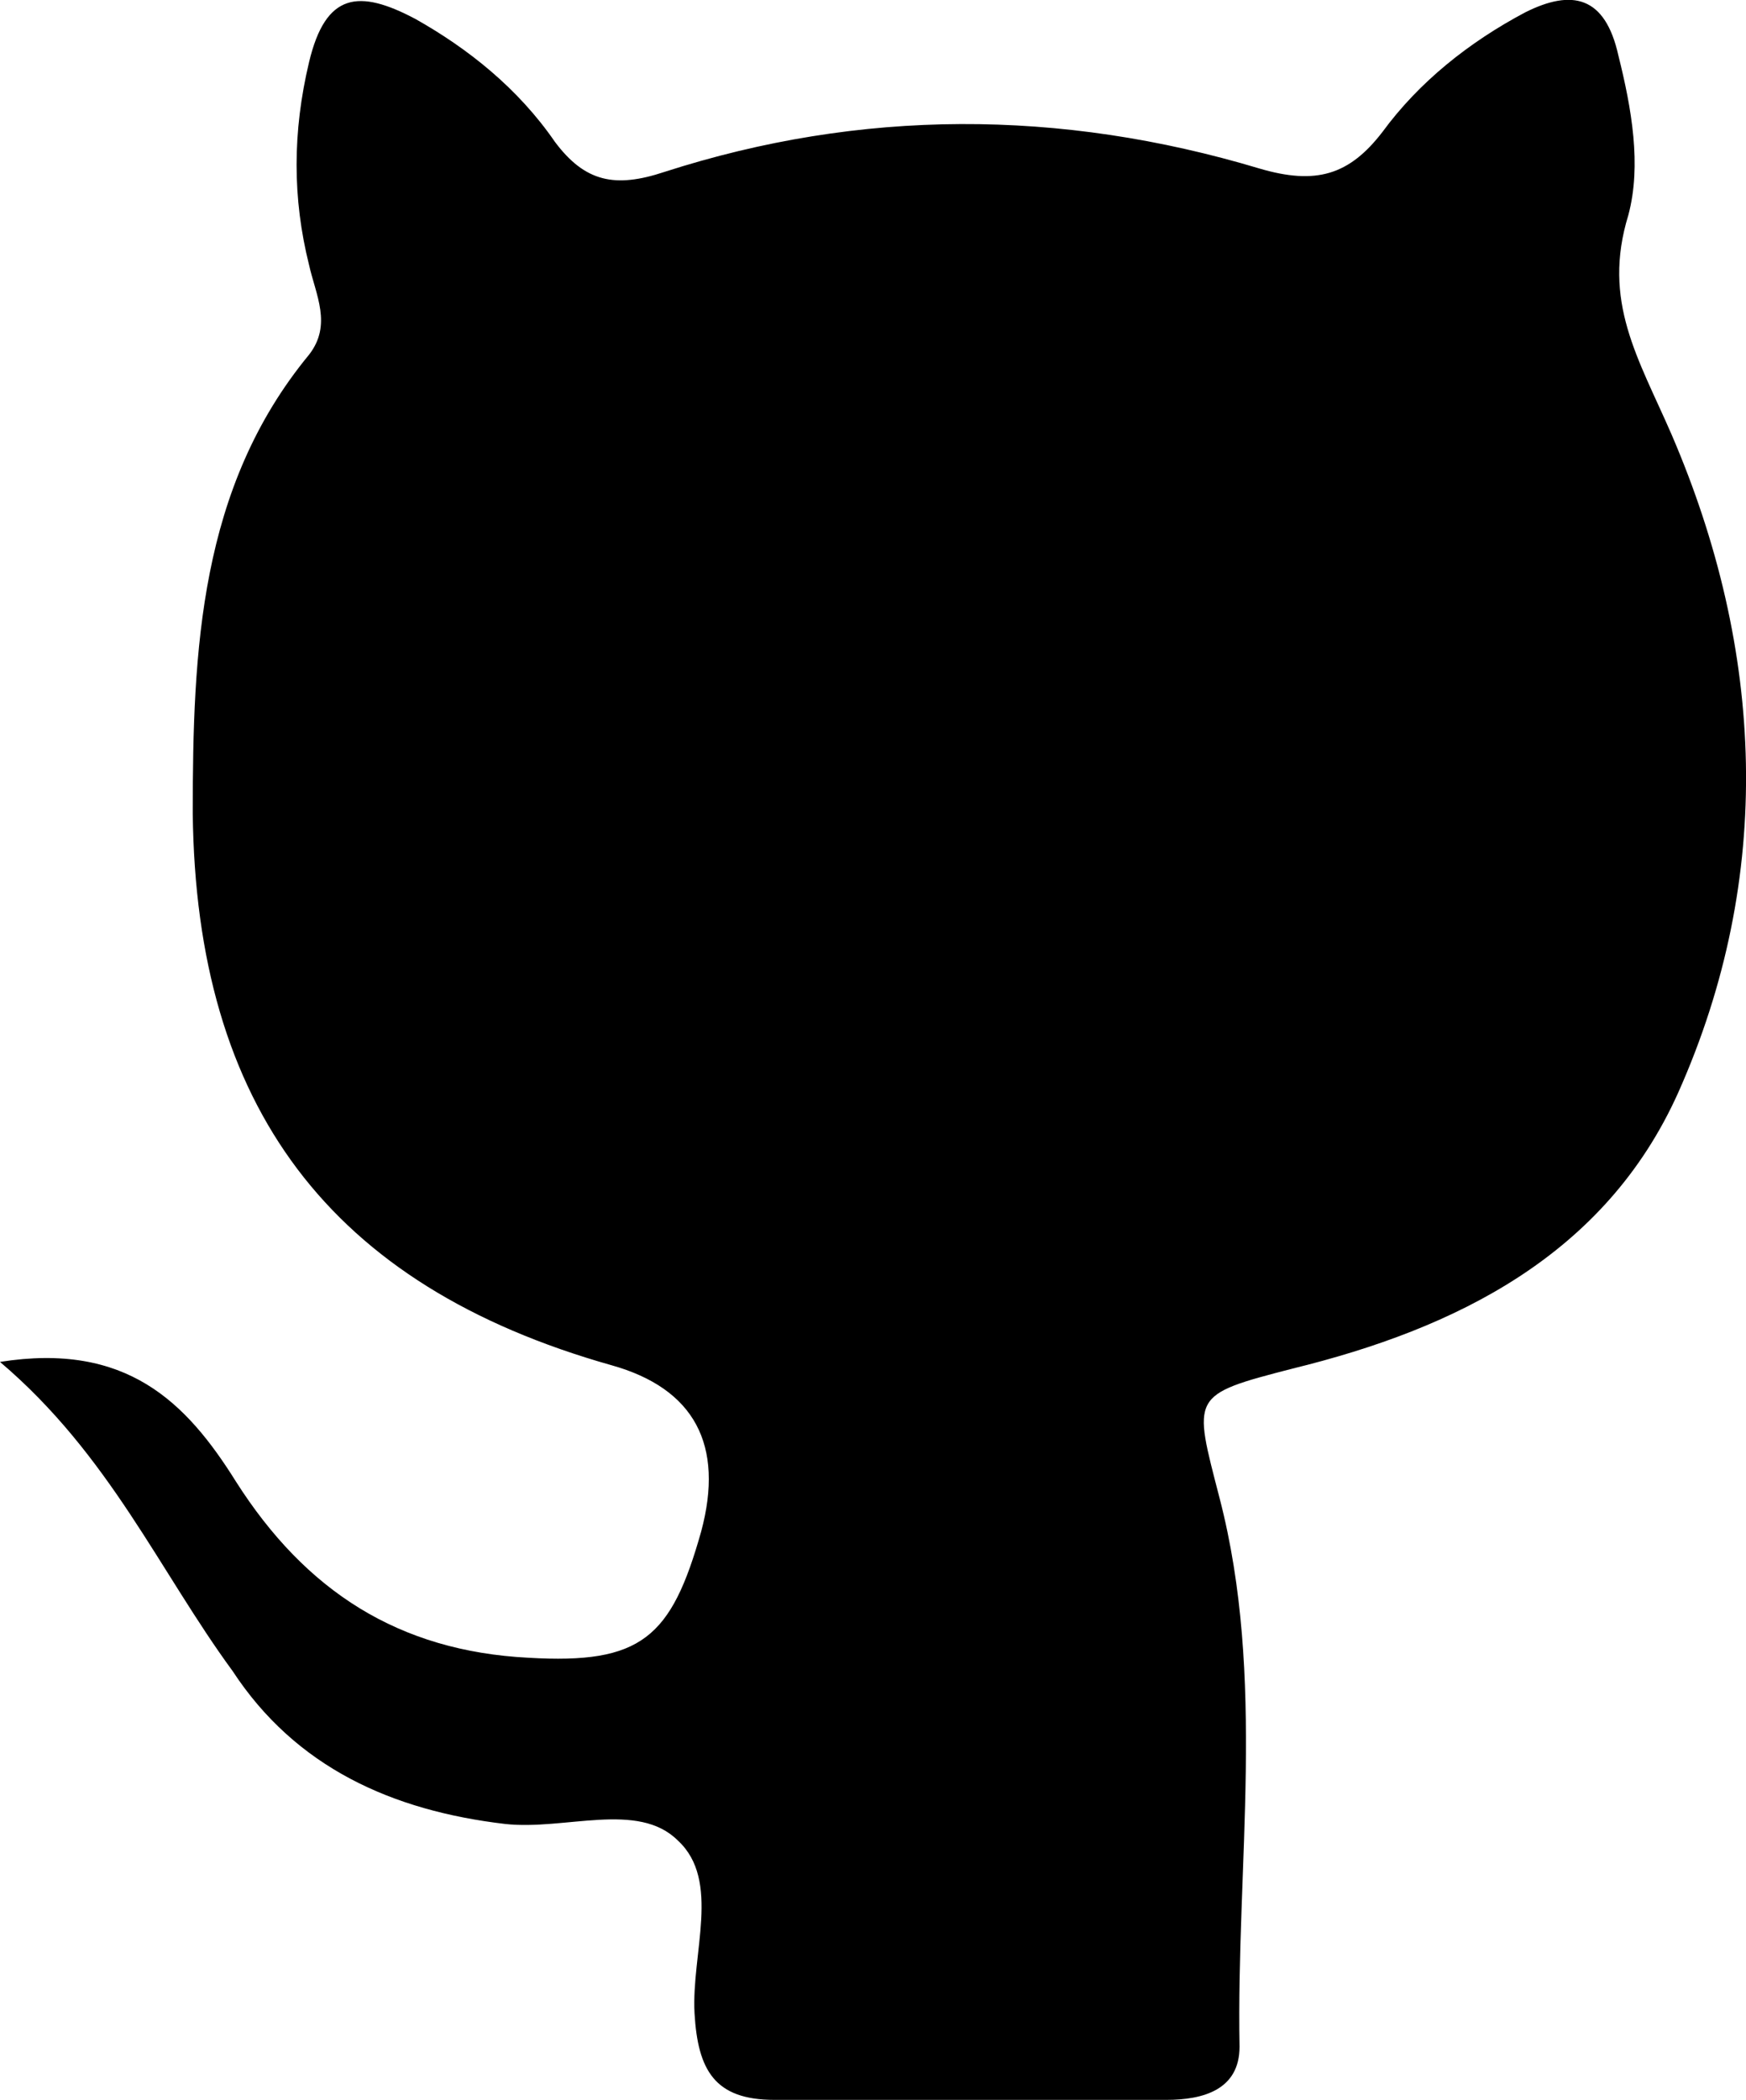 <?xml version="1.0" encoding="UTF-8"?>
<svg xmlns="http://www.w3.org/2000/svg" viewBox="0 0 52.54 63.17">
    <g>
        <path class="gitFillSVG" d="M0,40.97c3.8-.6,5.6,1.2,7.1,3.6,2.1,3.3,4.9,5.1,8.8,5.3,3.4,.2,4.3-.6,5.2-3.8,.7-2.6-.2-4.3-2.7-5-8.5-2.4-12.5-7.8-12.6-16.6,0-4.9,.2-9.8,3.5-13.8,.7-.9,.2-1.8,0-2.7-.5-2-.5-4,0-6.1s1.5-2.2,3.2-1.3c1.6,.9,3.1,2.1,4.2,3.7,.9,1.2,1.8,1.4,3.3,.9,5.9-1.9,11.9-1.9,17.9-.1,1.7,.5,2.7,.2,3.7-1.1,1.1-1.5,2.6-2.7,4.3-3.6,1.4-.7,2.4-.5,2.8,1.3,.4,1.6,.7,3.3,.3,4.8-.8,2.6,.3,4.3,1.3,6.6,2.8,6.5,3.1,13.3,.2,19.8-2.2,4.9-6.7,7.1-11.6,8.3-3.1,.8-3,.8-2.2,3.9,1.4,5.4,.5,11,.6,16.5,0,1.3-1.1,1.6-2.2,1.6h-11.8c-1.8,0-2.3-.9-2.4-2.6-.1-1.8,.8-4-.5-5.2-1.2-1.2-3.4-.3-5.2-.5-3.4-.4-6.3-1.7-8.2-4.6-2.2-3-3.7-6.5-7-9.3H0Z"/>
    </g>
</svg>